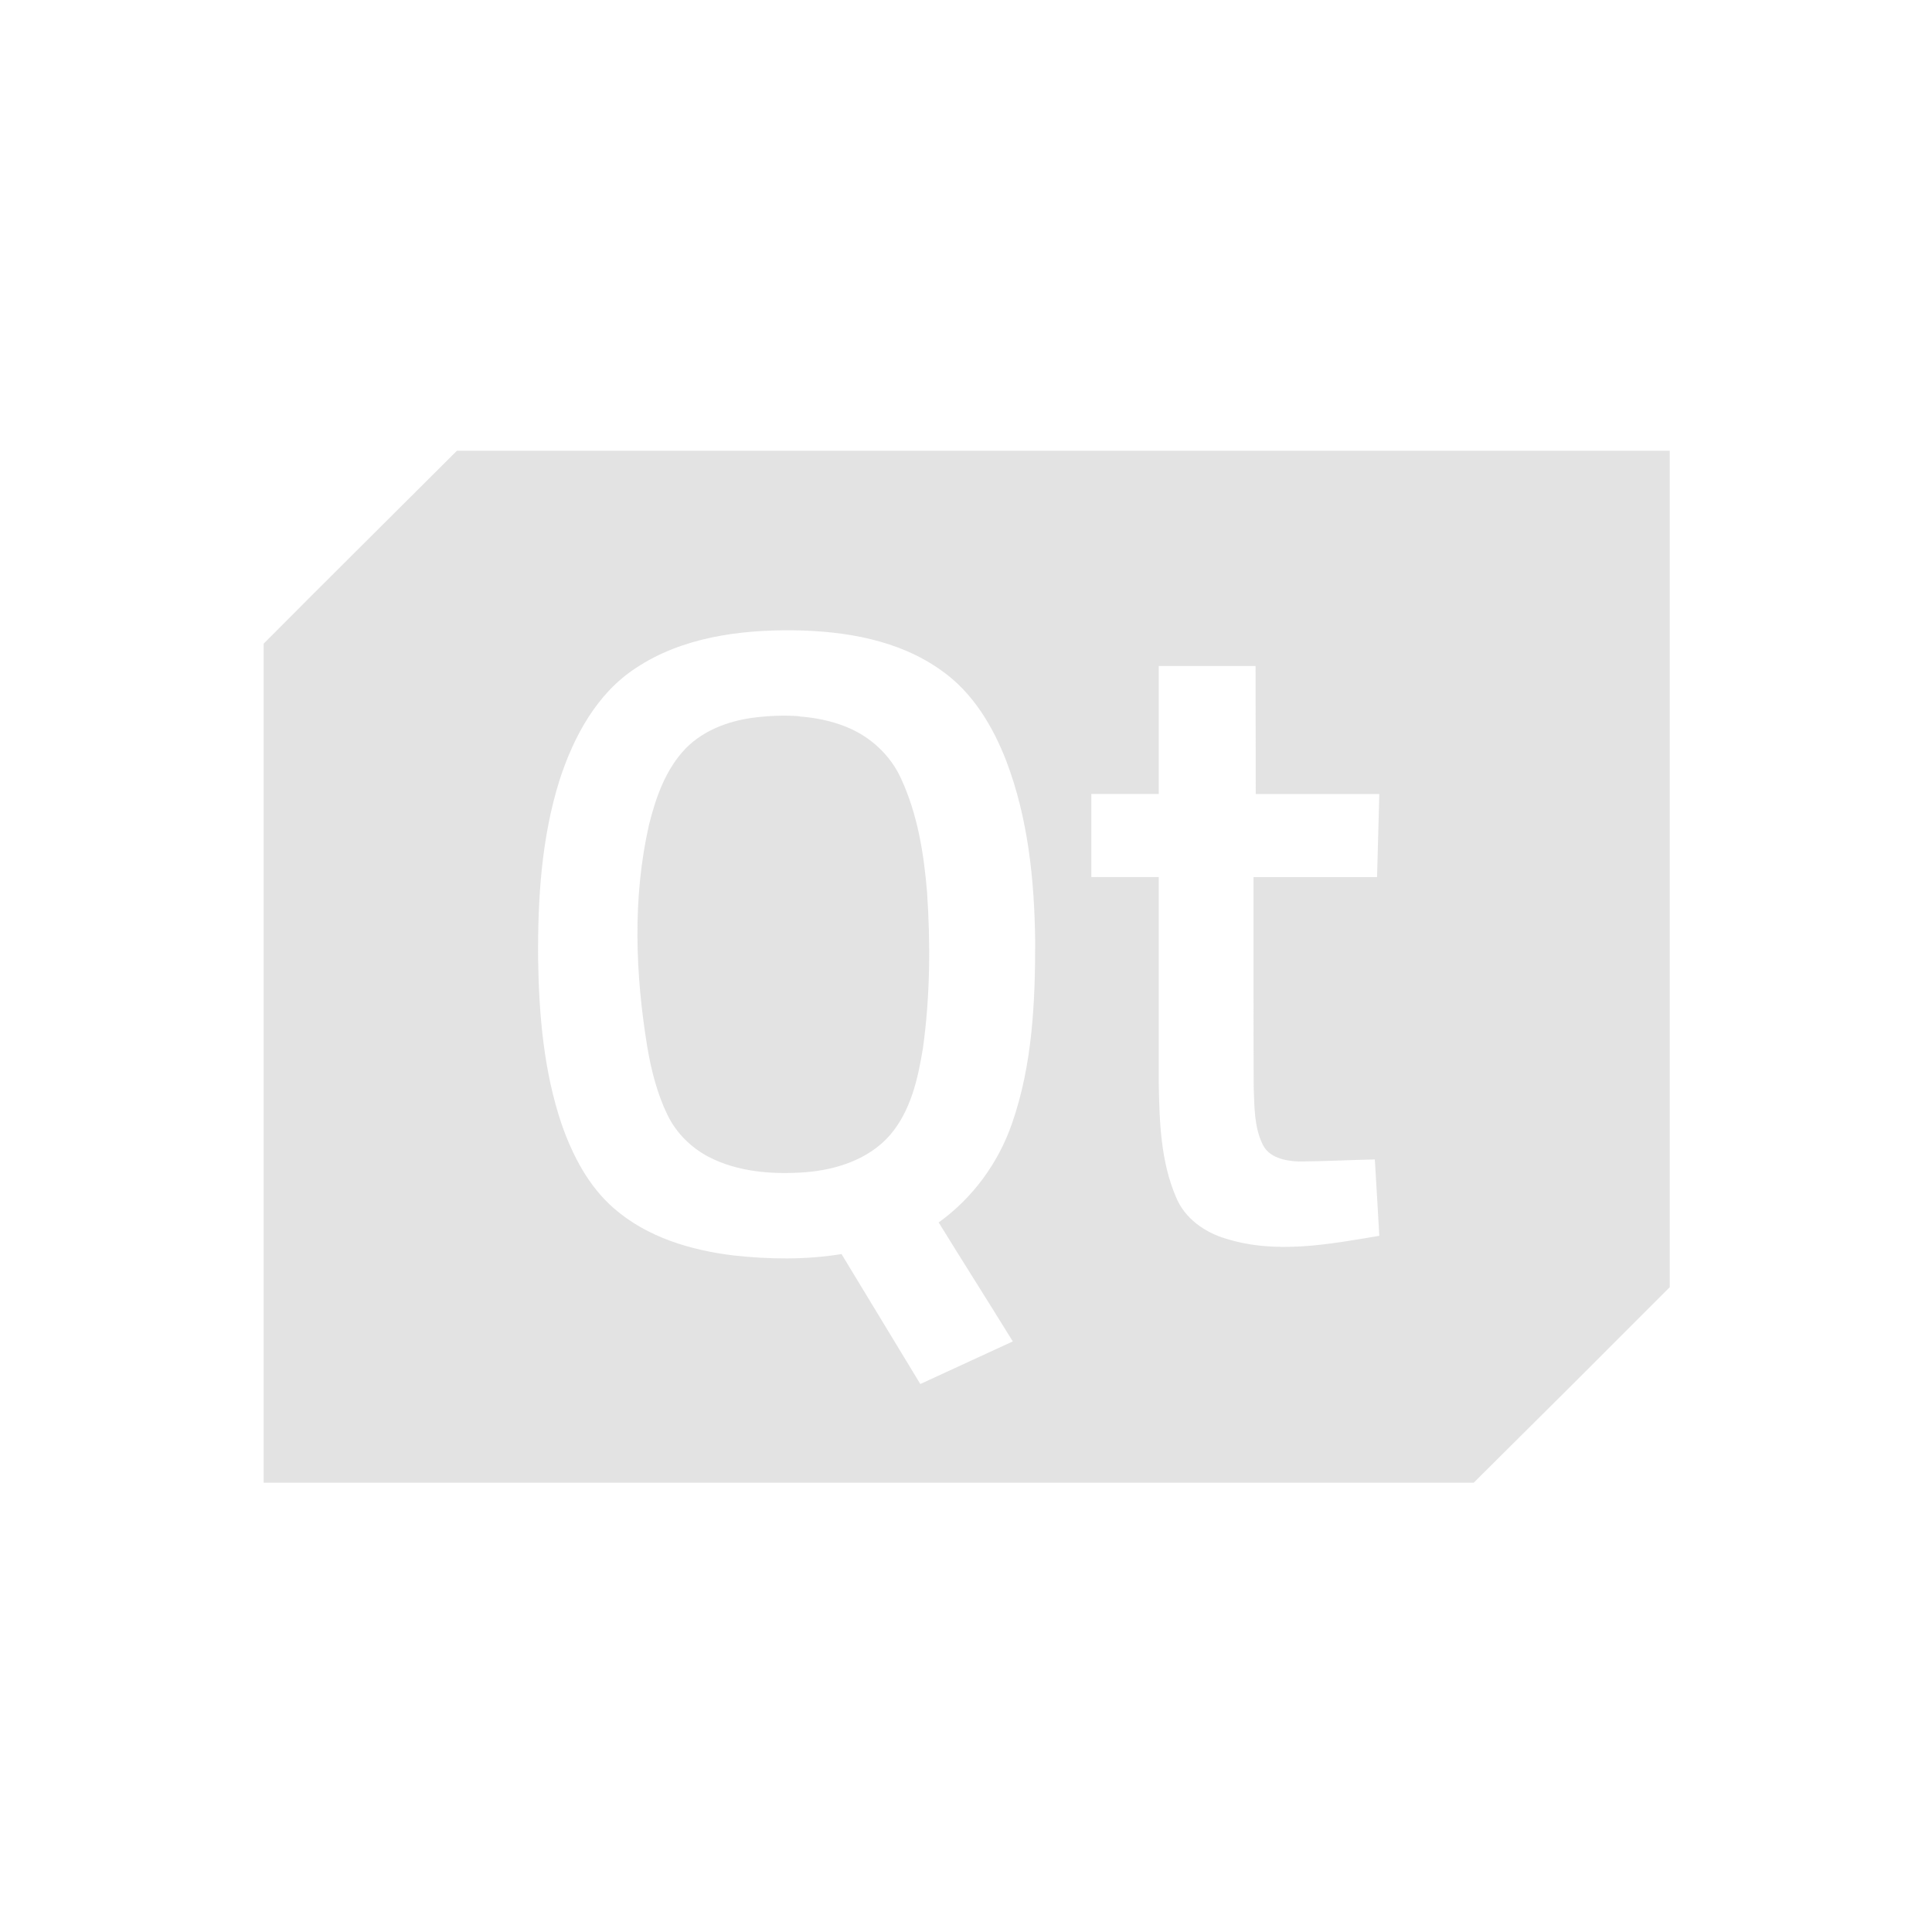 <?xml version="1.0" encoding="UTF-8" standalone="no"?>
<!-- Created with Inkscape (http://www.inkscape.org/) -->

<svg
     xmlns:dc="http://purl.org/dc/elements/1.1/"
     xmlns:cc="http://creativecommons.org/ns#"
     xmlns:rdf="http://www.w3.org/1999/02/22-rdf-syntax-ns#"
     xmlns:svg="http://www.w3.org/2000/svg"
     xmlns="http://www.w3.org/2000/svg"
     xmlns:sodipodi="http://sodipodi.sourceforge.net/DTD/sodipodi-0.dtd"
     xmlns:inkscape="http://www.inkscape.org/namespaces/inkscape"
     width="22"
     height="22"
     viewBox="0 0 22 22"
     version="1.1"
     id="svg8"
     inkscape:version="0.92+devel (fa9b7f7a5b, 2017-07-19, custom)"
     sodipodi:docname="text-x-qml.svg">
    <defs
         id="ol-defs">
        <style
             id="current-color-scheme">      .ColorScheme-Text {
        color:#d0d0d0;
        stop-color:#d0d0d0;
      }
      .ColorScheme-Background {
        color:#212121;
        stop-color:#212121;
      }
      .ColorScheme-Highlight {
        color:#0039a9;
        stop-color:#0039a9;
      }
      .ColorScheme-ViewText {
        color:#d0d0d0;
        stop-color:#d0d0d0;
      }
      .ColorScheme-ViewBackground {
        color:#19191b;
        stop-color:#19191b;
      }
      .ColorScheme-ViewHover {
        color:#005cc7;
        stop-color:#005cc7;
      }
      .ColorScheme-ViewFocus{
        color:#002466;
        stop-color:#002466;
      }
      .ColorScheme-ButtonText {
        color:#d0d0d0;
        stop-color:#d0d0d0;
      }
      .ColorScheme-ButtonBackground {
        color:#232323;
        stop-color:#232323;                             
      }                                                 
      .ColorScheme-ButtonHover {                        
        color:#005cc7;                                  
        stop-color:#005cc7;                             
      }                                                 
      .ColorScheme-ButtonFocus{                         
        color:#0039a9;                                  
        stop-color:#0039a9;                             
      }</style>
        <style
             id="current-color-scheme-7">      .ColorScheme-Text {
        color:#d0d0d0;
        stop-color:#d0d0d0;
      }
      .ColorScheme-Background {
        color:#212121;
        stop-color:#212121;
      }
      .ColorScheme-Highlight {
        color:#0039a9;
        stop-color:#0039a9;
      }
      .ColorScheme-ViewText {
        color:#d0d0d0;
        stop-color:#d0d0d0;
      }
      .ColorScheme-ViewBackground {
        color:#19191b;
        stop-color:#19191b;
      }
      .ColorScheme-ViewHover {
        color:#005cc7;
        stop-color:#005cc7;
      }
      .ColorScheme-ViewFocus{
        color:#002466;
        stop-color:#002466;
      }
      .ColorScheme-ButtonText {
        color:#d0d0d0;
        stop-color:#d0d0d0;
      }
      .ColorScheme-ButtonBackground {
        color:#232323;
        stop-color:#232323;                             
      }                                                 
      .ColorScheme-ButtonHover {                        
        color:#005cc7;                                  
        stop-color:#005cc7;                             
      }                                                 
      .ColorScheme-ButtonFocus{                         
        color:#0039a9;                                  
        stop-color:#0039a9;                             
      }</style>
        <linearGradient
             gradientTransform="translate(471.318,349.931)"
             x2="0"
             gradientUnits="userSpaceOnUse"
             y2="365.36"
             y1="392.36"
             id="a">
            <stop
                 id="stop2"
                 stop-opacity="0"
                 stop-color="#ffffff" />
            <stop
                 id="stop4"
                 stop-opacity=".2"
                 stop-color="#ffffff"
                 offset="1" />
        </linearGradient>
        <linearGradient
             gradientTransform="translate(309.57,152.44)"
             x2="0"
             gradientUnits="userSpaceOnUse"
             y2="365.36"
             y1="392.36"
             id="linearGradient4314">
            <stop
                 id="stop4310"
                 stop-opacity="0"
                 stop-color="#ffffff" />
            <stop
                 id="stop4312"
                 stop-opacity=".2"
                 stop-color="#ffffff"
                 offset="1" />
        </linearGradient>
    </defs>
    <sodipodi:namedview
         id="base"
         pagecolor="#002266"
         bordercolor="#ffffff"
         borderopacity="0.467"
         inkscape:pageopacity="0"
         inkscape:pageshadow="2"
         inkscape:zoom="19.5"
         inkscape:cx="11"
         inkscape:cy="11"
         inkscape:document-units="px"
         inkscape:current-layer="g4338"
         inkscape:document-rotation="0"
         showgrid="false"
         inkscape:showpageshadow="false"
         borderlayer="true"
         units="px"
         fit-margin-top="0"
         fit-margin-left="0"
         fit-margin-right="0"
         fit-margin-bottom="0"
         inkscape:window-width="1920"
         inkscape:window-height="1051"
         inkscape:window-x="0"
         inkscape:window-y="0"
         inkscape:window-maximized="1"
         inkscape:snap-page="false"
         inkscape:object-paths="true"
         inkscape:snap-grids="false"
         inkscape:snap-to-guides="false" />
    <g
         id="g4338"
         inkscape:label="#text-x-qml"
         style="stroke-width:2.909"
         transform="scale(0.688)">
        <rect
             inkscape:label="#boundary"
             y="0"
             x="0"
             height="32"
             width="32"
             id="rect4264"
             style="fill:none;fill-opacity:0.747;stroke-width:68.701;stroke-opacity:0.36" />
        <path
             id="path6"
             d="m 7.563,7.46 c -1.066,1.064 -2.137,2.125 -3.199,3.193 V 24.54 H 24.392 c 1.084,-1.075 2.166,-2.154 3.244,-3.236 V 7.46 Z m 5.565,2.972 c 0.853,0.011 1.75,0.158 2.457,0.668 0.514,0.361 0.848,0.92 1.071,1.497 0.36,0.947 0.465,1.968 0.477,2.974 0.002,1.014 -0.045,2.051 -0.381,3.017 -0.225,0.657 -0.652,1.24 -1.216,1.645 0.406,0.658 0.821,1.311 1.227,1.969 -0.51,0.235 -1.02,0.47 -1.531,0.705 -0.435,-0.717 -0.868,-1.434 -1.304,-2.151 -0.59,0.097 -1.194,0.088 -1.787,0.023 C 11.432,20.693 10.71,20.478 10.162,20 9.741,19.635 9.476,19.124 9.295,18.605 8.999,17.728 8.92,16.793 8.906,15.872 c -0.007,-0.995 0.055,-2.005 0.355,-2.96 0.232,-0.718 0.618,-1.437 1.267,-1.858 0.762,-0.504 1.703,-0.63 2.599,-0.622 z m 6.051,0.591 c 0.534,-5.04e-4 1.068,-5.04e-4 1.602,0 0.002,0.706 0.001,1.413 0.003,2.119 0.683,0.001 1.363,-5.03e-4 2.045,0 -0.012,0.458 -0.024,0.917 -0.037,1.375 -0.682,0.002 -1.363,-0.002 -2.045,0 0.002,1.158 -0.003,2.317 0.003,3.474 0.013,0.317 0.005,0.651 0.145,0.943 0.102,0.226 0.376,0.282 0.599,0.29 0.421,-0.002 0.841,-0.026 1.261,-0.034 0.026,0.421 0.05,0.843 0.074,1.264 -0.837,0.141 -1.714,0.308 -2.545,0.045 -0.35,-0.104 -0.676,-0.336 -0.818,-0.682 -0.254,-0.589 -0.276,-1.243 -0.287,-1.875 -10e-4,-1.142 5.03e-4,-2.284 0,-3.426 -0.372,-10e-4 -0.744,0.002 -1.116,0 -0.001,-0.458 -0.001,-0.917 0,-1.375 0.372,-0.002 0.744,0.002 1.116,0 0.002,-0.706 -0.002,-1.413 0,-2.119 z m -5.943,0.832 c -0.262,-0.021 -0.528,-0.008 -0.787,0.026 -0.403,0.057 -0.806,0.208 -1.097,0.503 -0.333,0.344 -0.498,0.813 -0.611,1.27 -0.274,1.21 -0.226,2.468 -0.026,3.685 0.066,0.384 0.163,0.768 0.335,1.119 0.142,0.293 0.384,0.532 0.67,0.685 0.491,0.257 1.064,0.298 1.608,0.259 0.516,-0.04 1.055,-0.215 1.403,-0.616 0.344,-0.4 0.462,-0.933 0.545,-1.44 0.118,-0.852 0.126,-1.719 0.068,-2.577 -0.053,-0.644 -0.158,-1.295 -0.432,-1.886 -0.178,-0.39 -0.514,-0.698 -0.912,-0.855 -0.245,-0.098 -0.505,-0.15 -0.767,-0.17 z"
             style="opacity:0.6;fill:#d0d0d0;stroke-width:1.939"
             inkscape:connector-curvature="0"
             inkscape:label="#1" />
    </g>
</svg>
